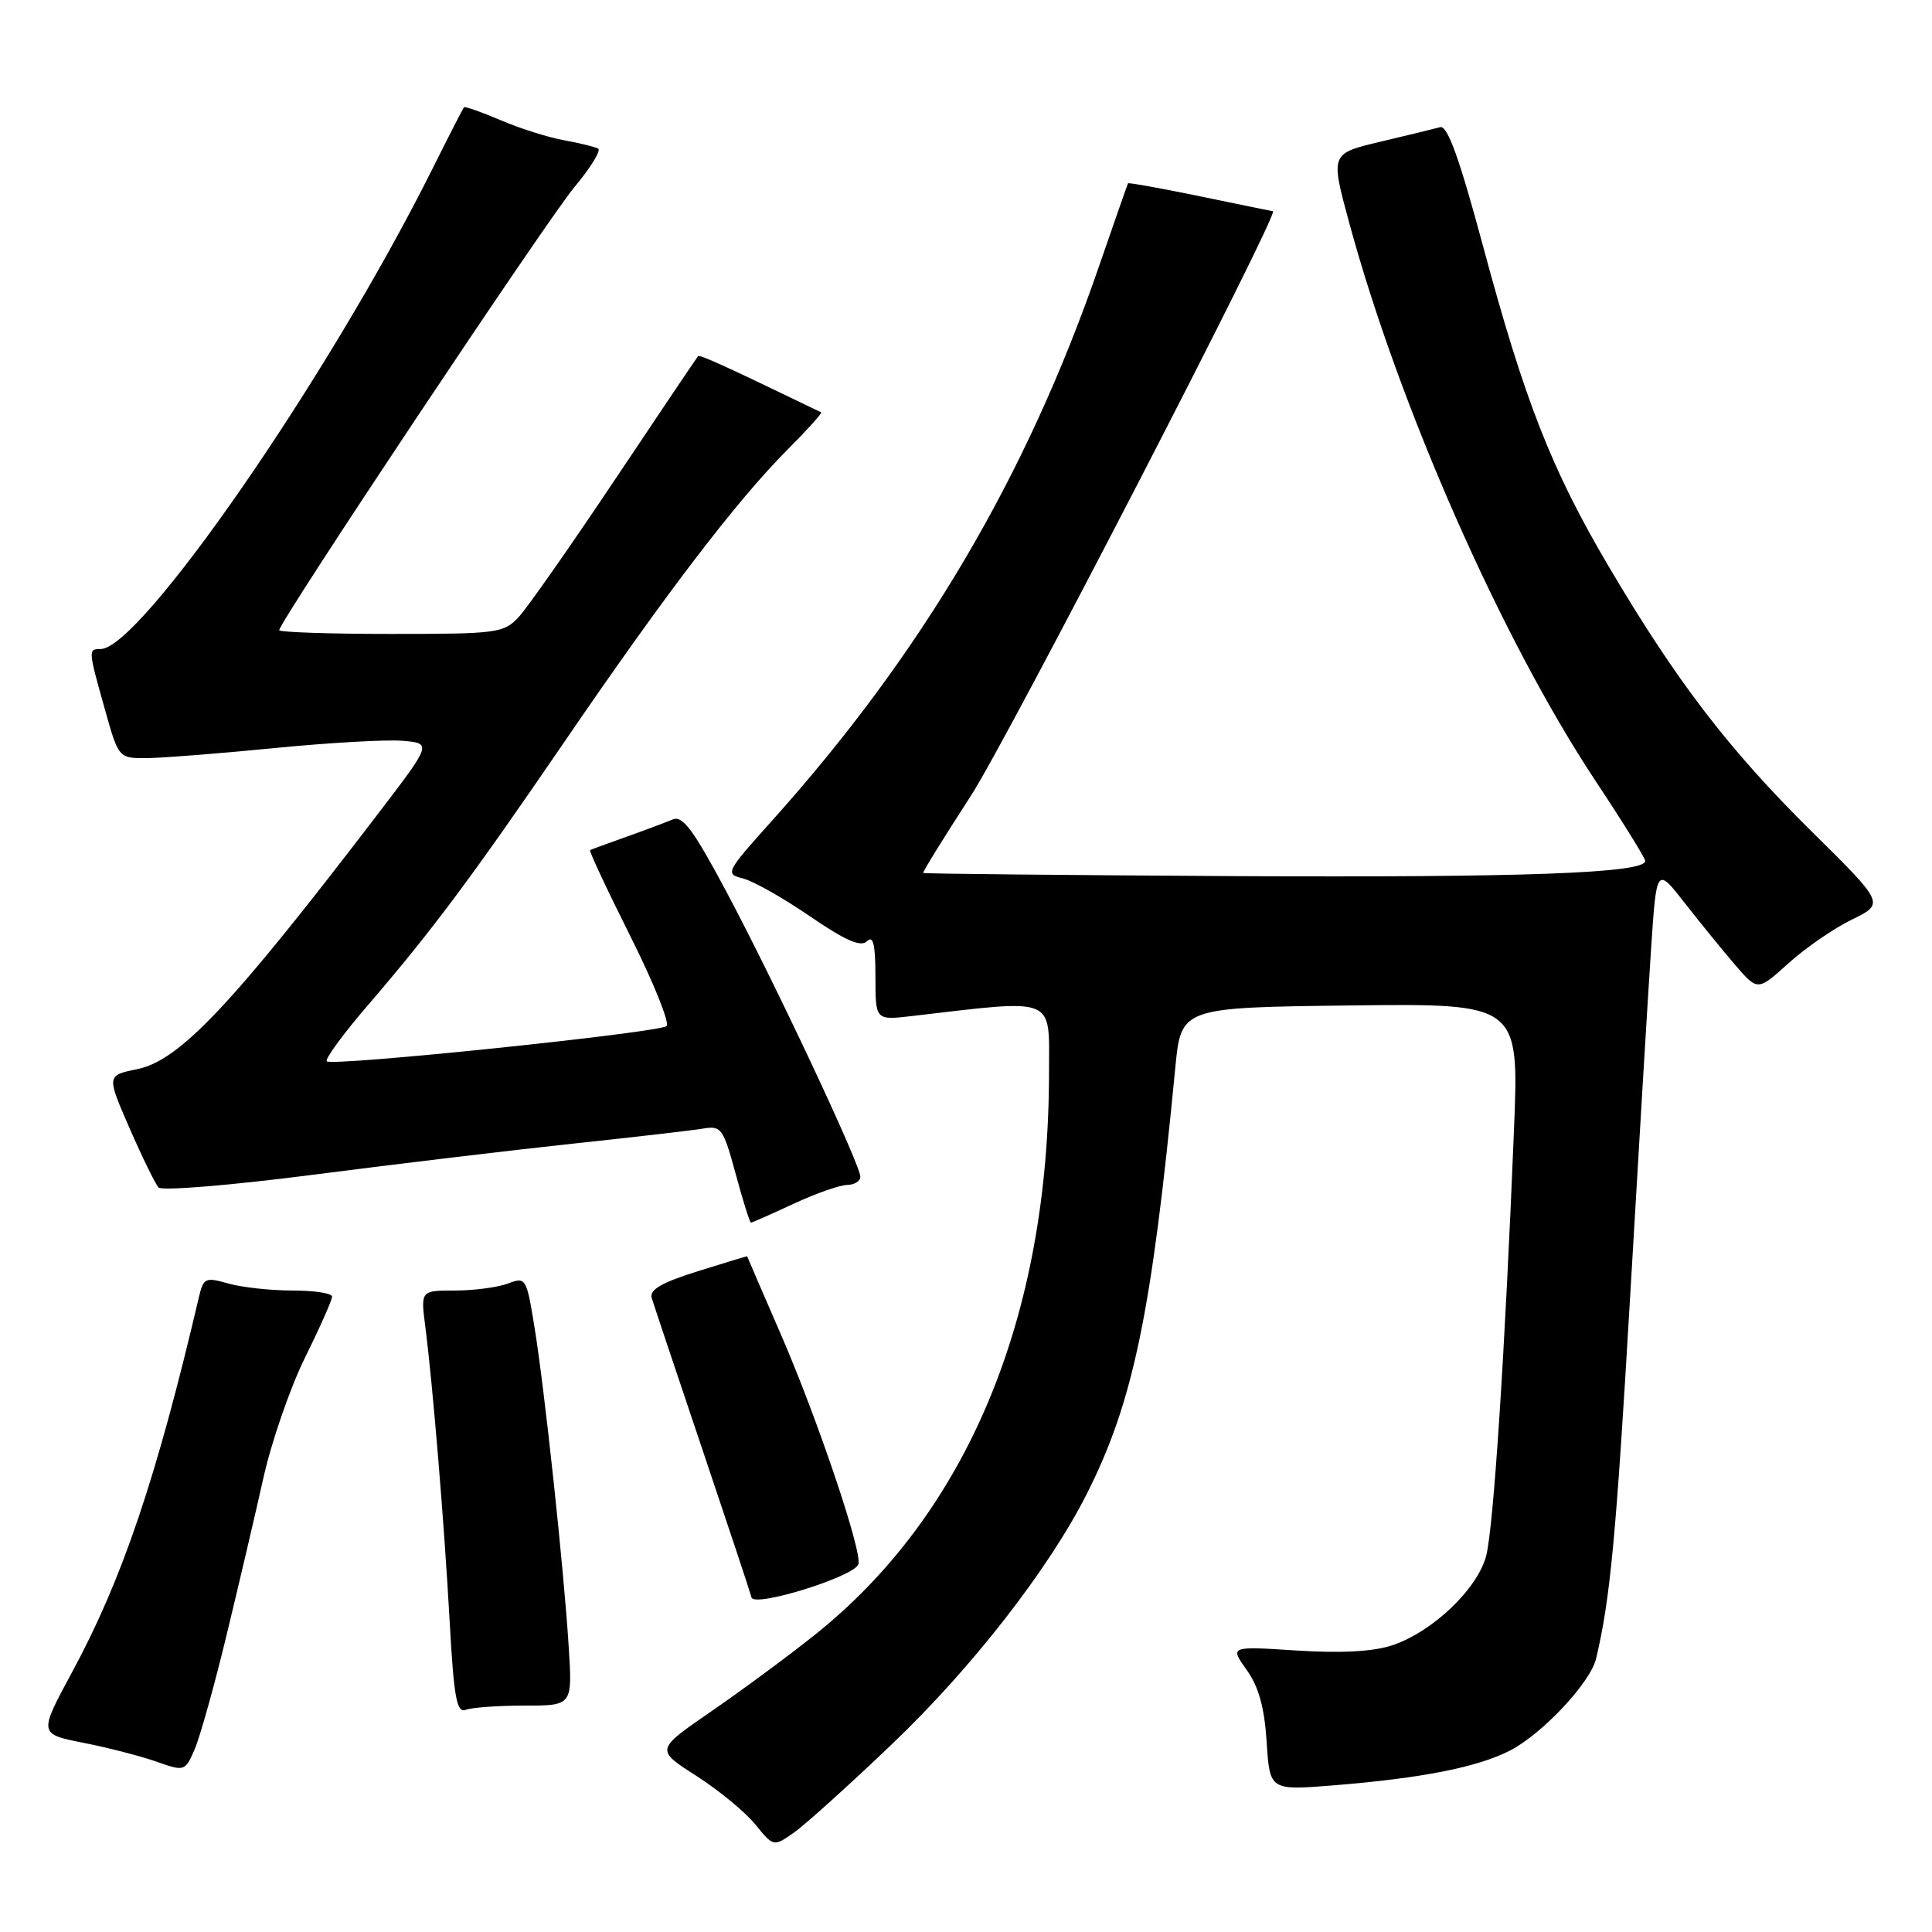 <?xml version="1.0" encoding="UTF-8" standalone="no"?>
<!DOCTYPE svg PUBLIC "-//W3C//DTD SVG 1.1//EN" "http://www.w3.org/Graphics/SVG/1.1/DTD/svg11.dtd" >
<svg xmlns="http://www.w3.org/2000/svg" xmlns:xlink="http://www.w3.org/1999/xlink" version="1.1" viewBox="0 0 256 256">
 <g >
 <path fill="currentColor"
d=" M 118.25 231.05 C 128.79 220.99 138.96 207.92 143.98 198.00 C 150.16 185.79 152.60 174.05 155.73 141.50 C 156.50 133.50 156.50 133.50 178.89 133.23 C 201.29 132.96 201.29 132.96 200.61 149.73 C 199.42 179.16 197.90 202.39 196.93 206.14 C 195.78 210.55 189.79 216.26 184.45 218.02 C 181.92 218.85 177.68 219.08 171.80 218.70 C 162.95 218.13 162.95 218.13 165.19 221.27 C 166.79 223.51 167.55 226.27 167.84 230.83 C 168.25 237.25 168.25 237.25 176.80 236.56 C 188.41 235.62 195.74 234.17 200.04 231.98 C 204.33 229.79 210.73 222.97 211.49 219.78 C 213.37 211.85 214.13 203.75 215.99 172.00 C 217.13 152.47 218.38 131.63 218.78 125.68 C 219.50 114.86 219.50 114.86 223.26 119.68 C 225.33 122.33 228.34 126.03 229.96 127.91 C 232.91 131.32 232.91 131.32 236.99 127.63 C 239.24 125.60 243.02 122.99 245.40 121.84 C 249.73 119.73 249.73 119.73 240.00 110.12 C 229.03 99.27 222.14 90.27 213.15 75.04 C 205.57 62.18 202.03 53.15 196.48 32.50 C 193.40 21.04 191.80 16.60 190.84 16.85 C 190.10 17.05 186.53 17.92 182.90 18.78 C 176.29 20.35 176.29 20.35 178.75 29.42 C 185.37 53.85 199.00 84.74 211.40 103.45 C 215.03 108.92 218.00 113.71 218.00 114.08 C 218.00 115.70 201.89 116.29 163.52 116.09 C 140.97 115.96 122.44 115.78 122.33 115.67 C 122.23 115.56 125.06 110.98 128.62 105.49 C 133.49 98.00 169.62 28.06 168.67 27.99 C 168.57 27.98 164.25 27.10 159.05 26.02 C 153.85 24.95 149.54 24.17 149.47 24.29 C 149.40 24.40 147.64 29.45 145.55 35.50 C 135.96 63.24 122.15 86.63 102.24 108.81 C 96.17 115.57 96.06 115.80 98.44 116.40 C 99.79 116.73 103.79 118.99 107.33 121.42 C 112.07 124.66 114.07 125.53 114.89 124.71 C 115.70 123.90 116.00 125.13 116.00 129.39 C 116.00 135.19 116.00 135.19 120.75 134.64 C 140.17 132.38 139.00 131.91 139.00 142.04 C 139.00 174.57 128.16 200.57 107.85 216.72 C 104.36 219.50 98.21 224.04 94.18 226.81 C 86.86 231.85 86.86 231.85 92.25 235.30 C 95.21 237.19 98.73 240.09 100.07 241.73 C 102.50 244.72 102.50 244.72 105.20 242.83 C 106.68 241.79 112.56 236.49 118.25 231.05 Z  M 30.02 216.67 C 31.64 209.97 33.84 200.60 34.90 195.84 C 35.96 191.08 38.44 183.90 40.41 179.90 C 42.39 175.90 44.00 172.26 44.00 171.81 C 44.00 171.36 41.63 171.00 38.74 171.00 C 35.85 171.00 32.03 170.58 30.24 170.07 C 27.23 169.21 26.96 169.33 26.37 171.82 C 20.74 195.85 16.22 209.22 9.59 221.50 C 5.12 229.76 5.12 229.76 11.05 230.93 C 14.31 231.57 18.67 232.70 20.74 233.43 C 24.45 234.74 24.52 234.72 25.79 231.80 C 26.50 230.16 28.40 223.36 30.02 216.67 Z  M 69.50 226.00 C 75.85 226.00 75.85 226.00 75.36 218.25 C 74.72 207.93 72.17 184.14 70.82 175.83 C 69.76 169.32 69.67 169.17 67.30 170.08 C 65.96 170.58 62.82 171.00 60.31 171.00 C 55.74 171.00 55.74 171.00 56.35 175.75 C 57.35 183.54 58.85 201.67 59.58 214.81 C 60.14 224.96 60.52 227.02 61.71 226.56 C 62.51 226.25 66.02 226.00 69.50 226.00 Z  M 113.74 207.27 C 114.28 205.66 108.34 188.04 103.48 176.84 C 101.02 171.17 99.00 166.50 99.00 166.46 C 99.00 166.43 96.05 167.32 92.45 168.45 C 87.63 169.96 86.02 170.90 86.36 172.00 C 86.61 172.82 89.62 181.82 93.05 192.00 C 96.48 202.18 99.42 211.03 99.58 211.67 C 99.92 213.04 113.19 208.92 113.74 207.27 Z  M 105.15 159.51 C 108.09 158.14 111.29 157.02 112.25 157.01 C 113.21 157.00 114.00 156.51 114.00 155.92 C 114.00 154.32 102.63 130.12 96.27 118.19 C 91.90 109.98 90.44 108.02 89.14 108.58 C 88.24 108.96 85.47 110.00 83.00 110.88 C 80.53 111.76 78.36 112.55 78.19 112.64 C 78.02 112.72 80.41 117.84 83.51 124.02 C 86.61 130.20 88.77 135.57 88.32 135.96 C 87.31 136.84 44.00 141.33 43.30 140.63 C 43.02 140.36 45.43 137.06 48.65 133.31 C 57.27 123.29 62.44 116.36 74.99 98.00 C 88.24 78.62 97.59 66.38 104.29 59.64 C 106.95 56.97 108.98 54.72 108.81 54.64 C 96.00 48.45 92.72 46.95 92.49 47.20 C 92.34 47.37 87.40 54.70 81.52 63.50 C 75.64 72.30 69.89 80.51 68.74 81.75 C 66.75 83.89 65.92 84.00 51.83 84.00 C 43.67 84.00 37.00 83.77 37.00 83.50 C 37.00 82.39 72.45 29.18 76.10 24.81 C 78.25 22.24 79.67 19.93 79.26 19.69 C 78.84 19.46 76.79 18.95 74.71 18.58 C 72.62 18.20 68.85 17.01 66.32 15.92 C 63.79 14.84 61.61 14.07 61.47 14.22 C 61.34 14.38 59.40 18.16 57.17 22.63 C 43.45 50.06 18.58 86.00 13.33 86.00 C 11.67 86.00 11.68 86.10 13.90 94.00 C 15.72 100.50 15.72 100.50 19.61 100.45 C 21.75 100.42 29.35 99.82 36.50 99.11 C 43.65 98.41 51.24 97.98 53.36 98.16 C 57.23 98.50 57.23 98.50 49.96 108.00 C 30.68 133.23 23.80 140.52 18.18 141.67 C 14.12 142.50 14.12 142.50 17.17 149.50 C 18.85 153.35 20.58 156.88 21.01 157.35 C 21.44 157.82 30.73 157.05 41.65 155.64 C 52.57 154.23 68.03 152.38 76.00 151.53 C 83.97 150.68 91.68 149.79 93.12 149.55 C 95.58 149.13 95.83 149.48 97.48 155.55 C 98.44 159.10 99.35 162.00 99.51 162.00 C 99.67 162.00 102.21 160.88 105.15 159.51 Z "/>
</g>
</svg>